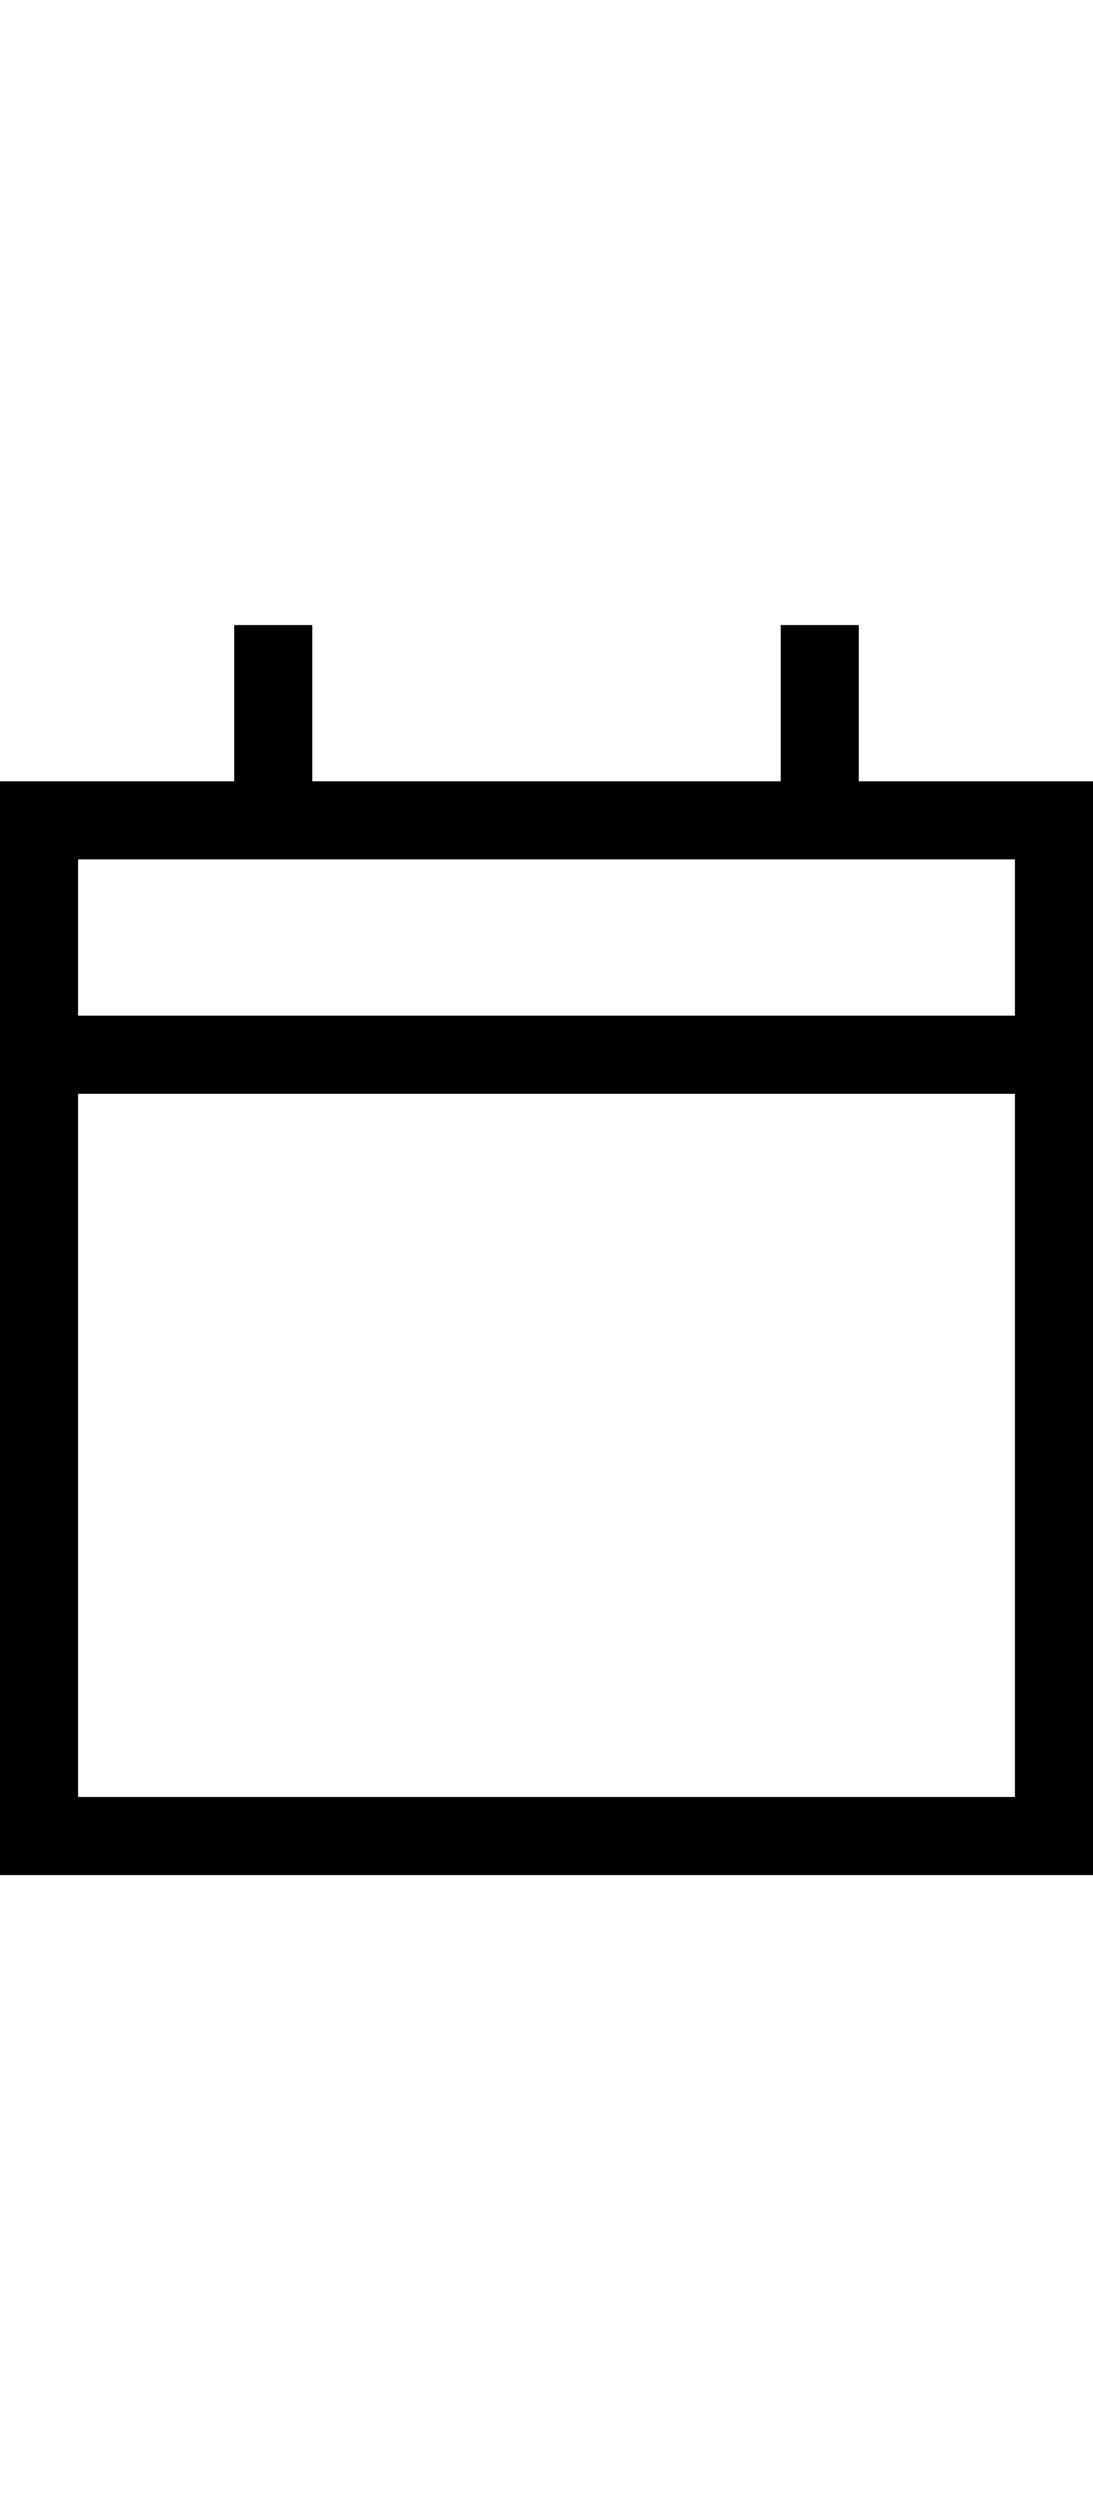 <svg width="14" height="32" viewBox="0 0 14 32" fill="none" xmlns="http://www.w3.org/2000/svg">
<g clip-path="url(#clip0_334_7551)">
<path d="M4 8V8.5V10H10V8.5V8H11V8.5V10H13H14V11V13V14V23V24H13H1H0V23V14V13V11V10H1H3V8.5V8H4ZM13 14H1V23H13V14ZM13 11H1V13H13V11Z" fill="black"/>
</g>
<defs>
<clipPath id="clip0_334_7551">
<rect width="14" height="16" fill="white" transform="translate(0 8)"/>
</clipPath>
</defs>
</svg>
